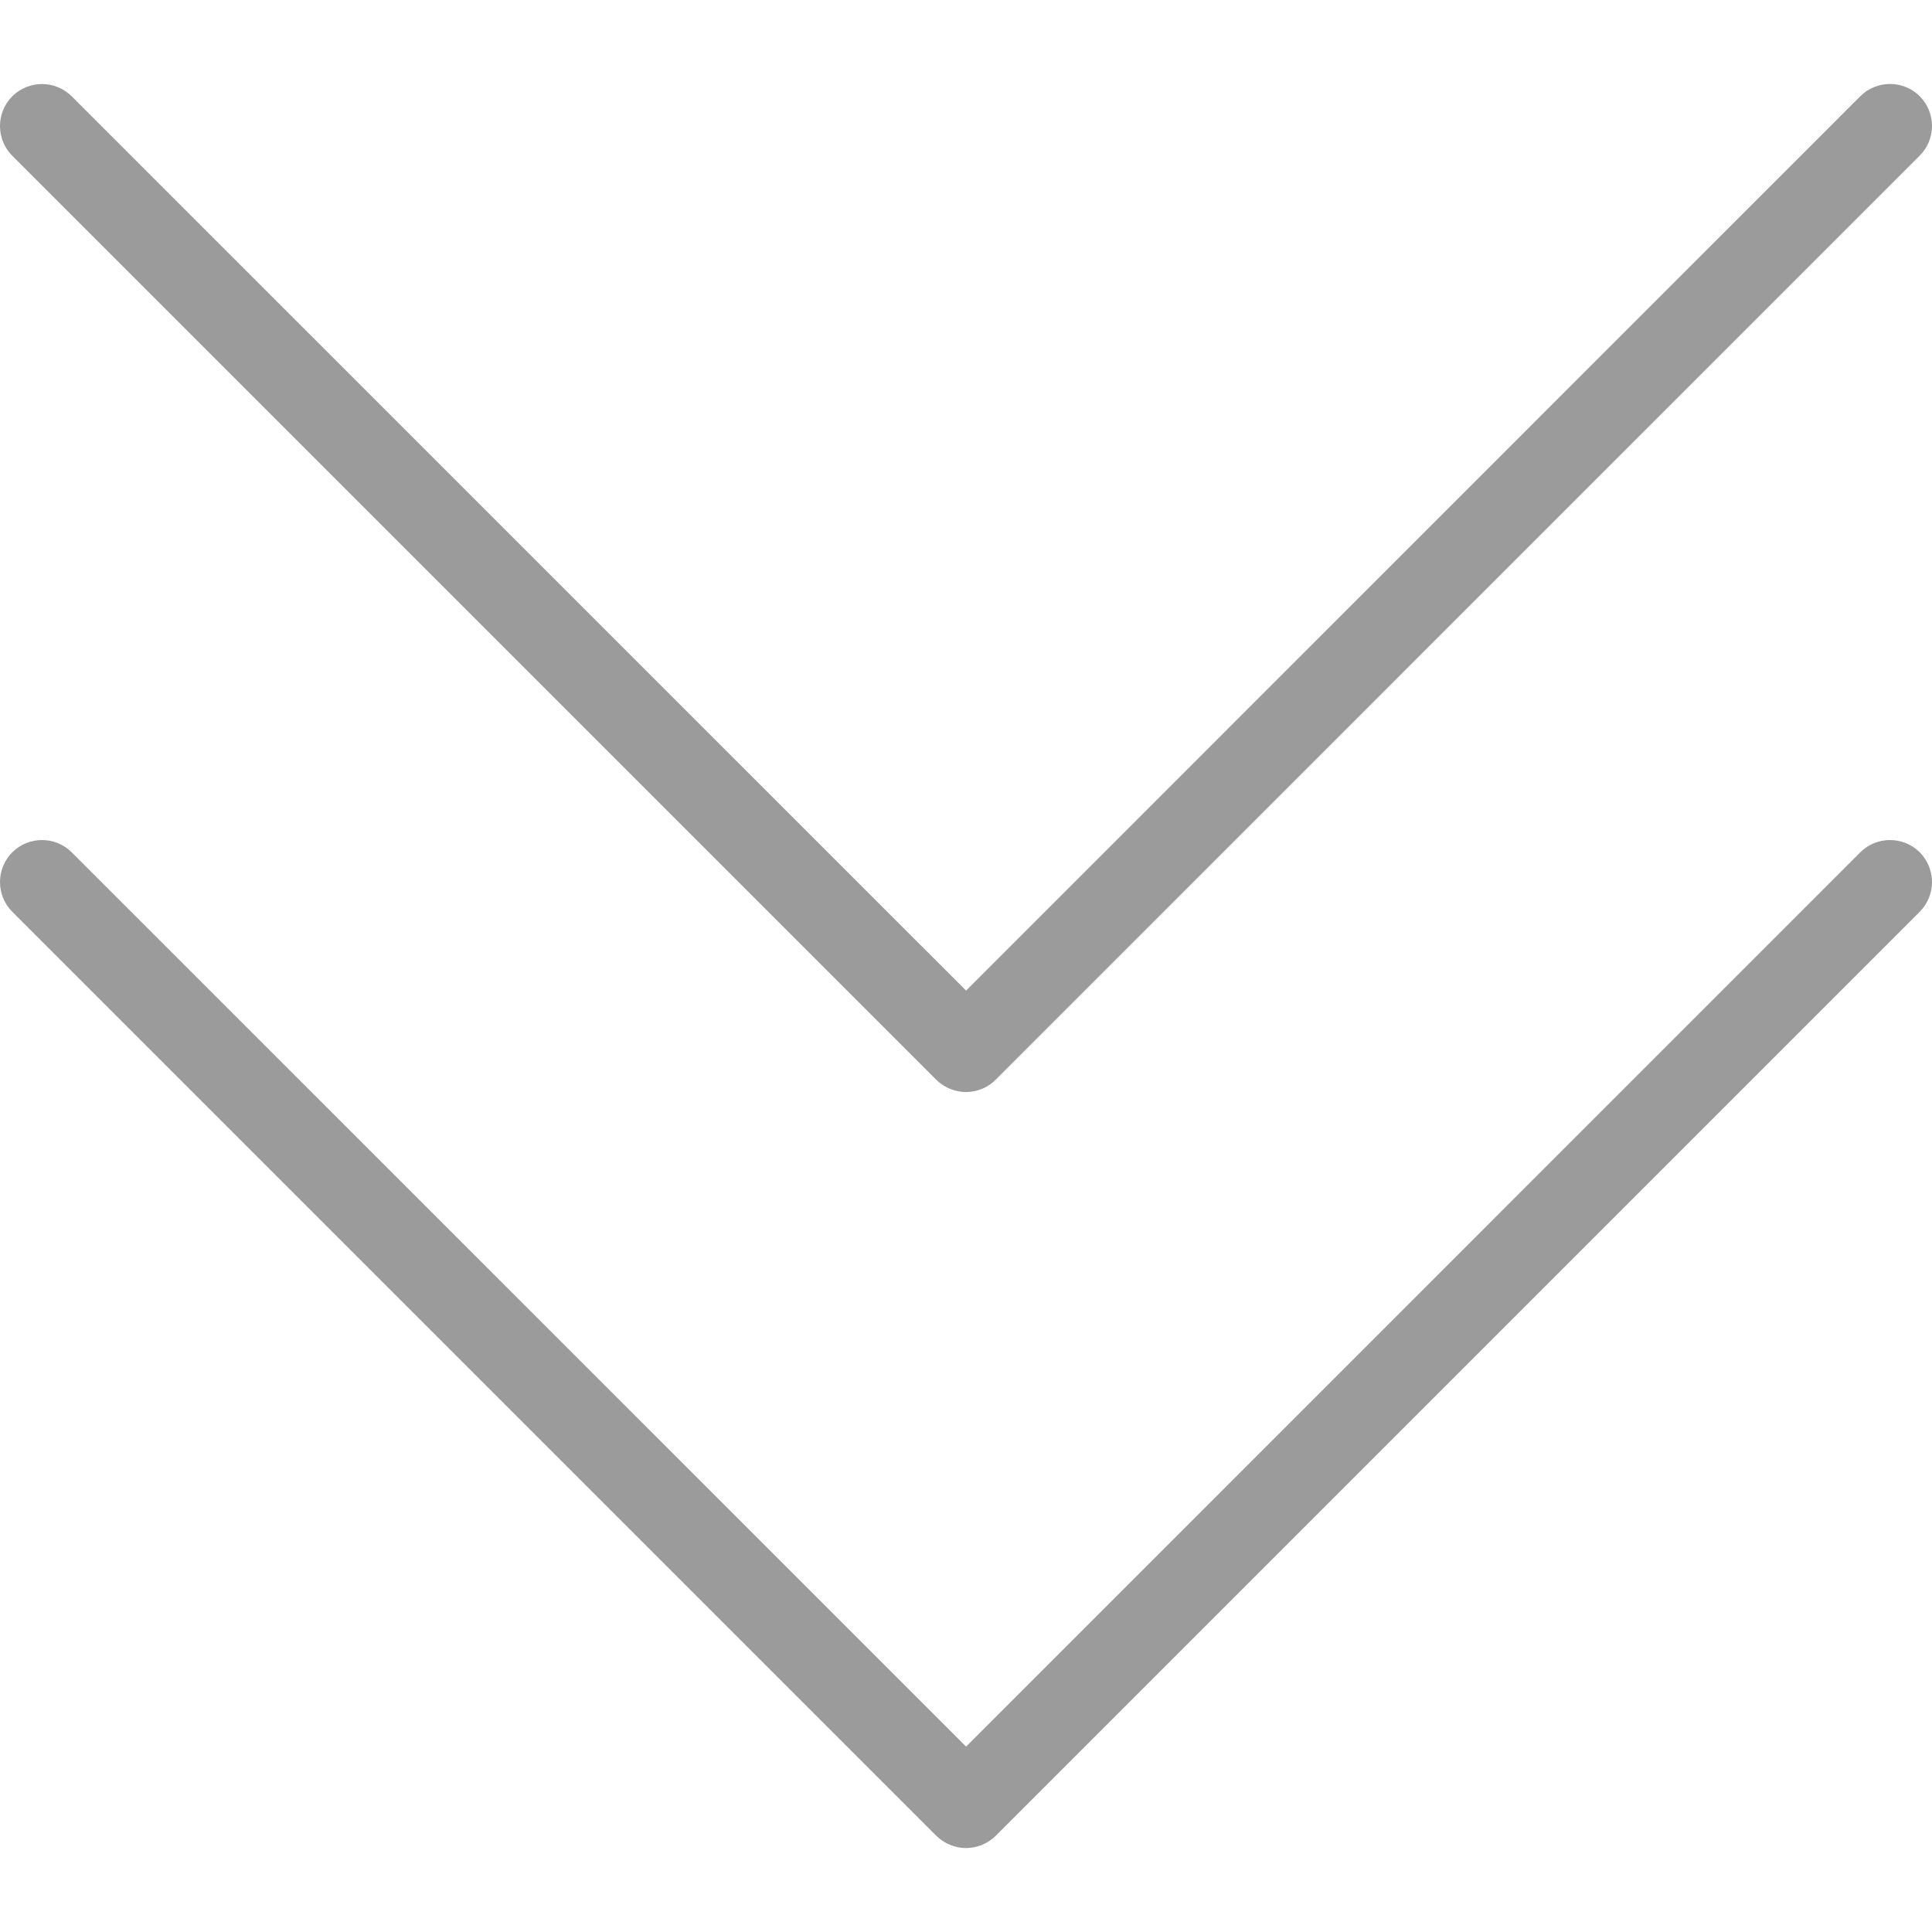 <svg width="26" height="26" viewBox="0 0 26 26" fill="none" xmlns="http://www.w3.org/2000/svg">
<g clip-path="url(#clip0)">
<path d="M25.835 11.47C25.614 11.25 25.256 11.25 25.035 11.47L13.001 23.505L0.965 11.47C0.744 11.25 0.386 11.25 0.165 11.47C-0.055 11.691 -0.055 12.049 0.165 12.27L12.6 24.705C12.711 24.814 12.856 24.87 13.001 24.87C13.145 24.87 13.29 24.814 13.4 24.705L25.835 12.27C26.055 12.049 26.055 11.691 25.835 11.47Z" fill="#9B9B9B"/>
<path d="M25.835 1.295C25.614 1.075 25.256 1.075 25.035 1.295L13.001 13.331L0.965 1.296C0.744 1.076 0.386 1.076 0.165 1.296C-0.055 1.517 -0.055 1.875 0.165 2.096L12.6 14.531C12.711 14.64 12.856 14.696 13.001 14.696C13.145 14.696 13.29 14.64 13.4 14.53L25.835 2.094C26.055 1.874 26.055 1.516 25.835 1.295Z" fill="#9B9B9B"/>
</g>
<defs>
<clipPath id="clip0">
<rect width="26" height="26" fill="white"/>
</clipPath>
</defs>
</svg>
